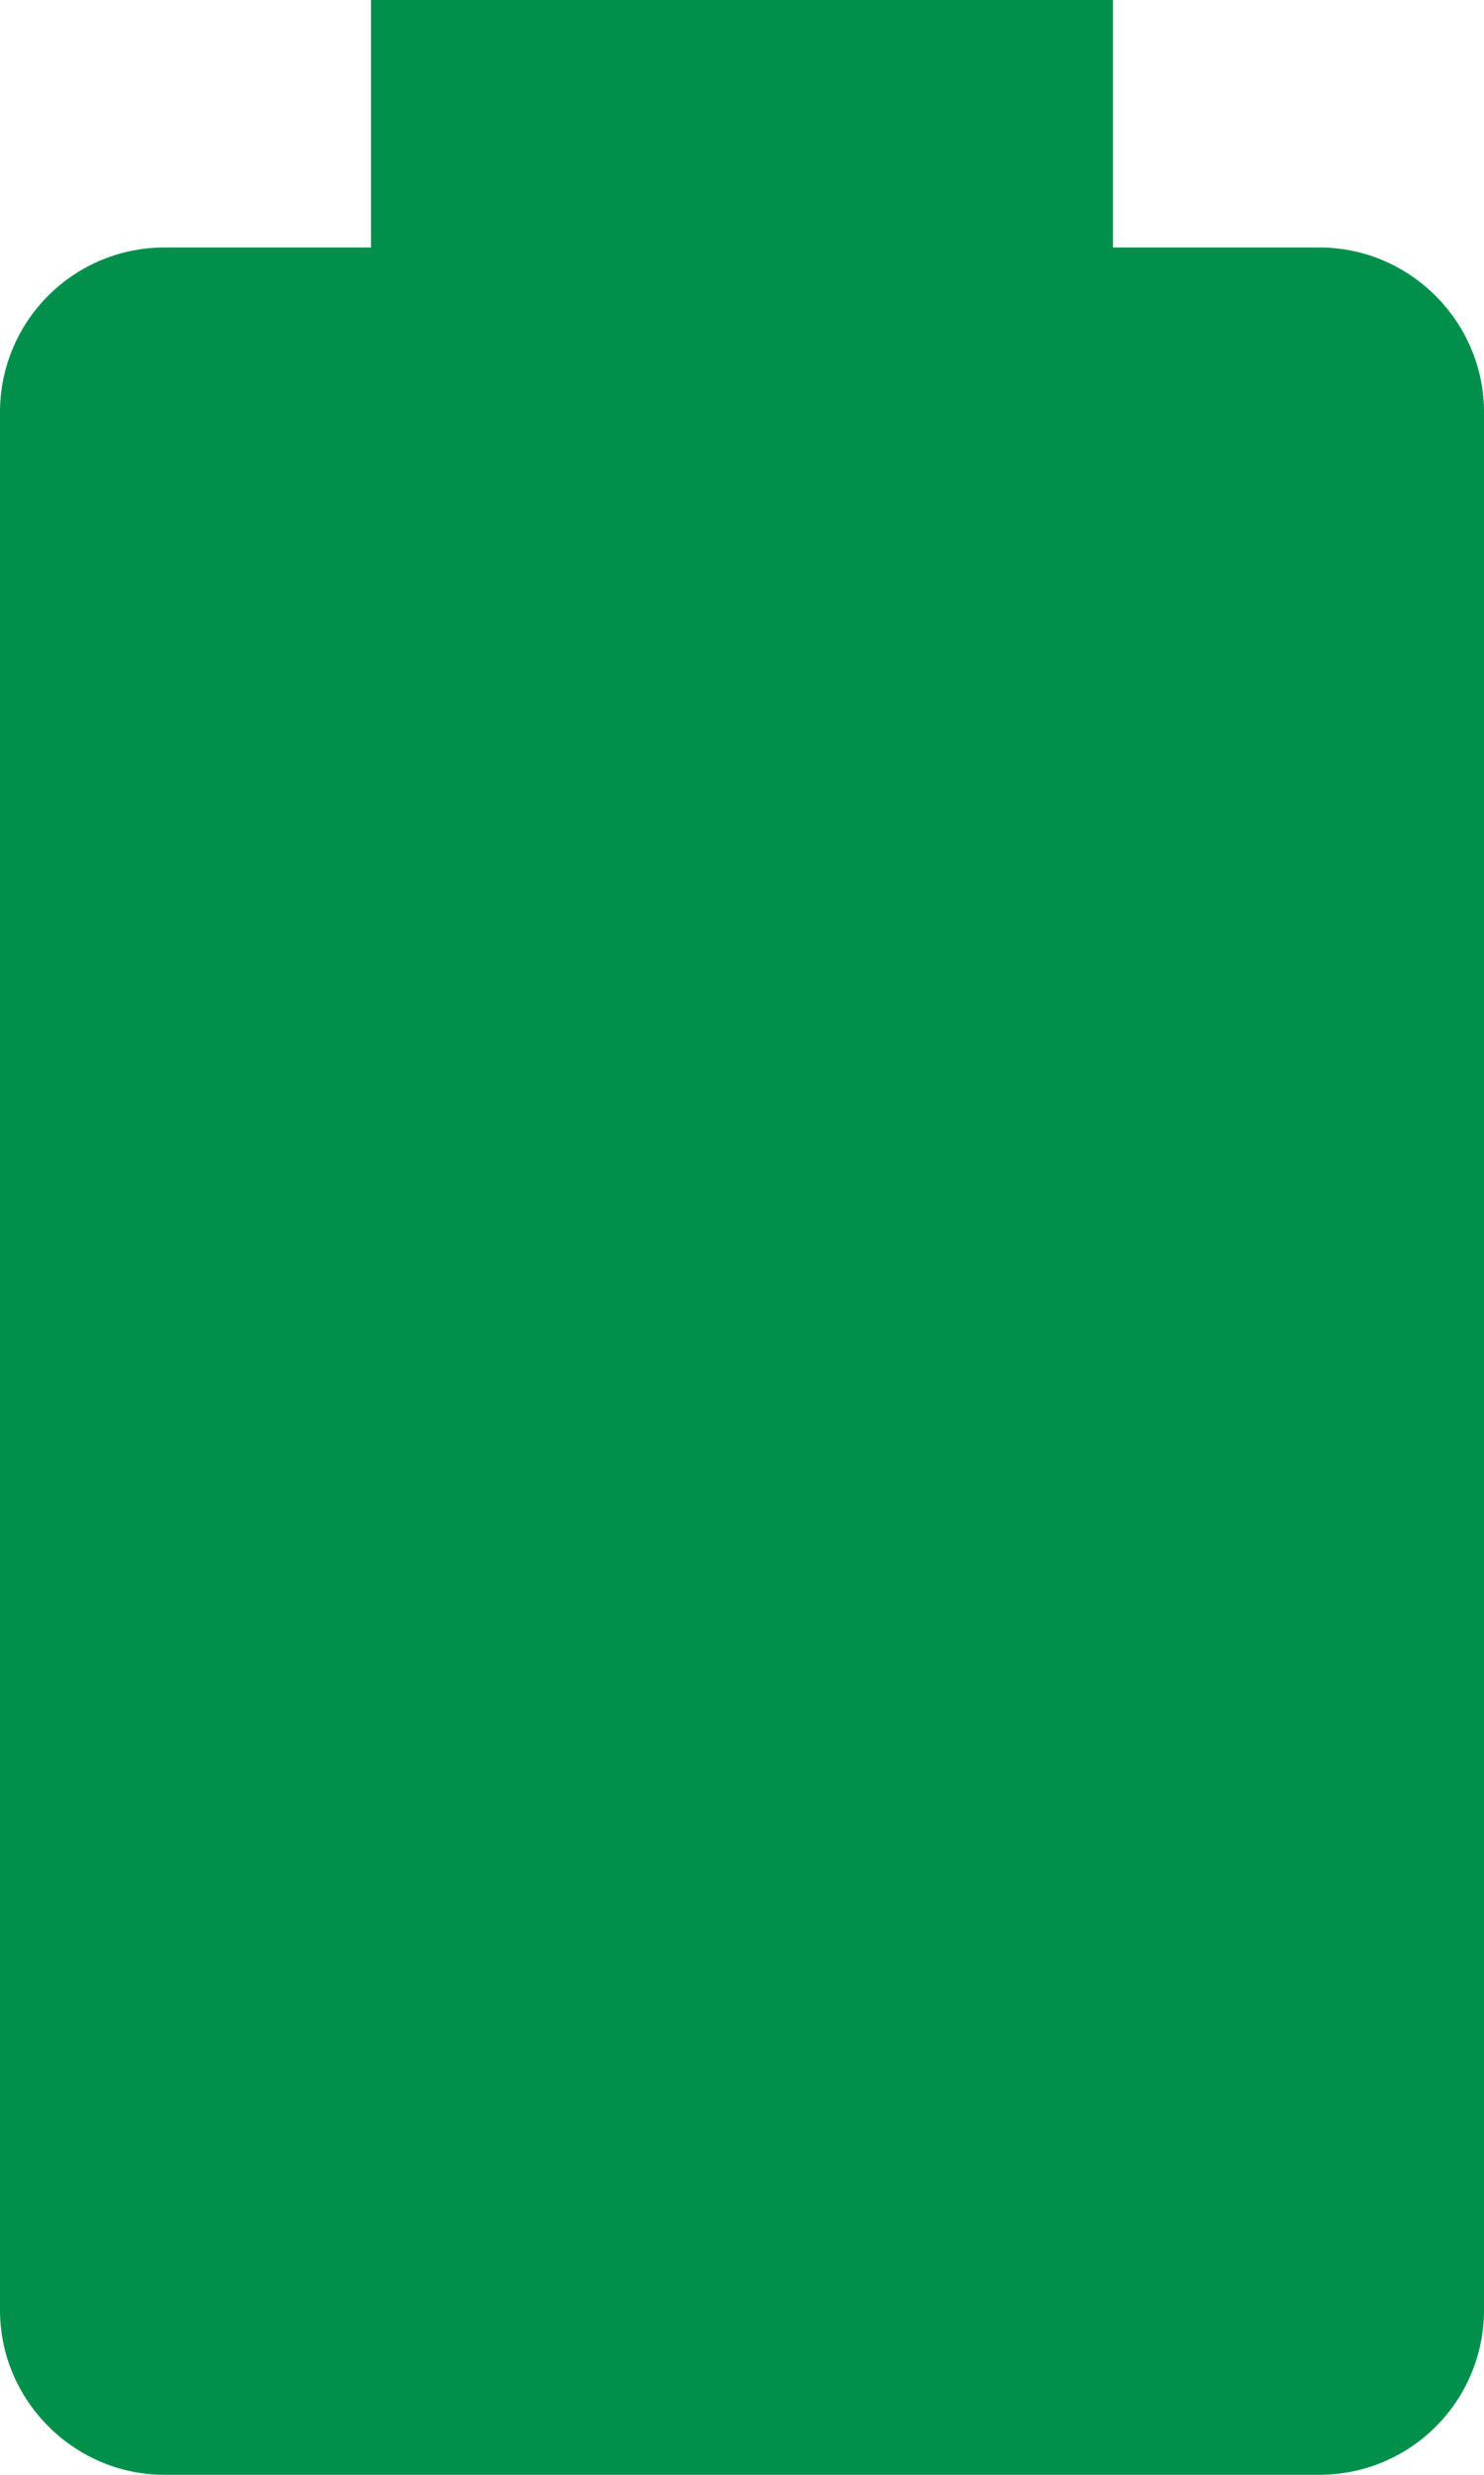 <svg width="39" height="65" viewBox="0 0 39 65" fill="none" xmlns="http://www.w3.org/2000/svg">
<path d="M34.678 6.5H29.25V0H9.75V6.5H4.322C3.176 6.5 2.077 6.955 1.266 7.766C0.455 8.577 0 9.676 0 10.822V60.678C0 63.05 1.95 65 4.322 65H34.678C35.824 65 36.923 64.545 37.734 63.734C38.545 62.923 39 61.824 39 60.678V10.822C39 8.45 37.05 6.5 34.678 6.5Z" fill="#00904B"/>
</svg>
